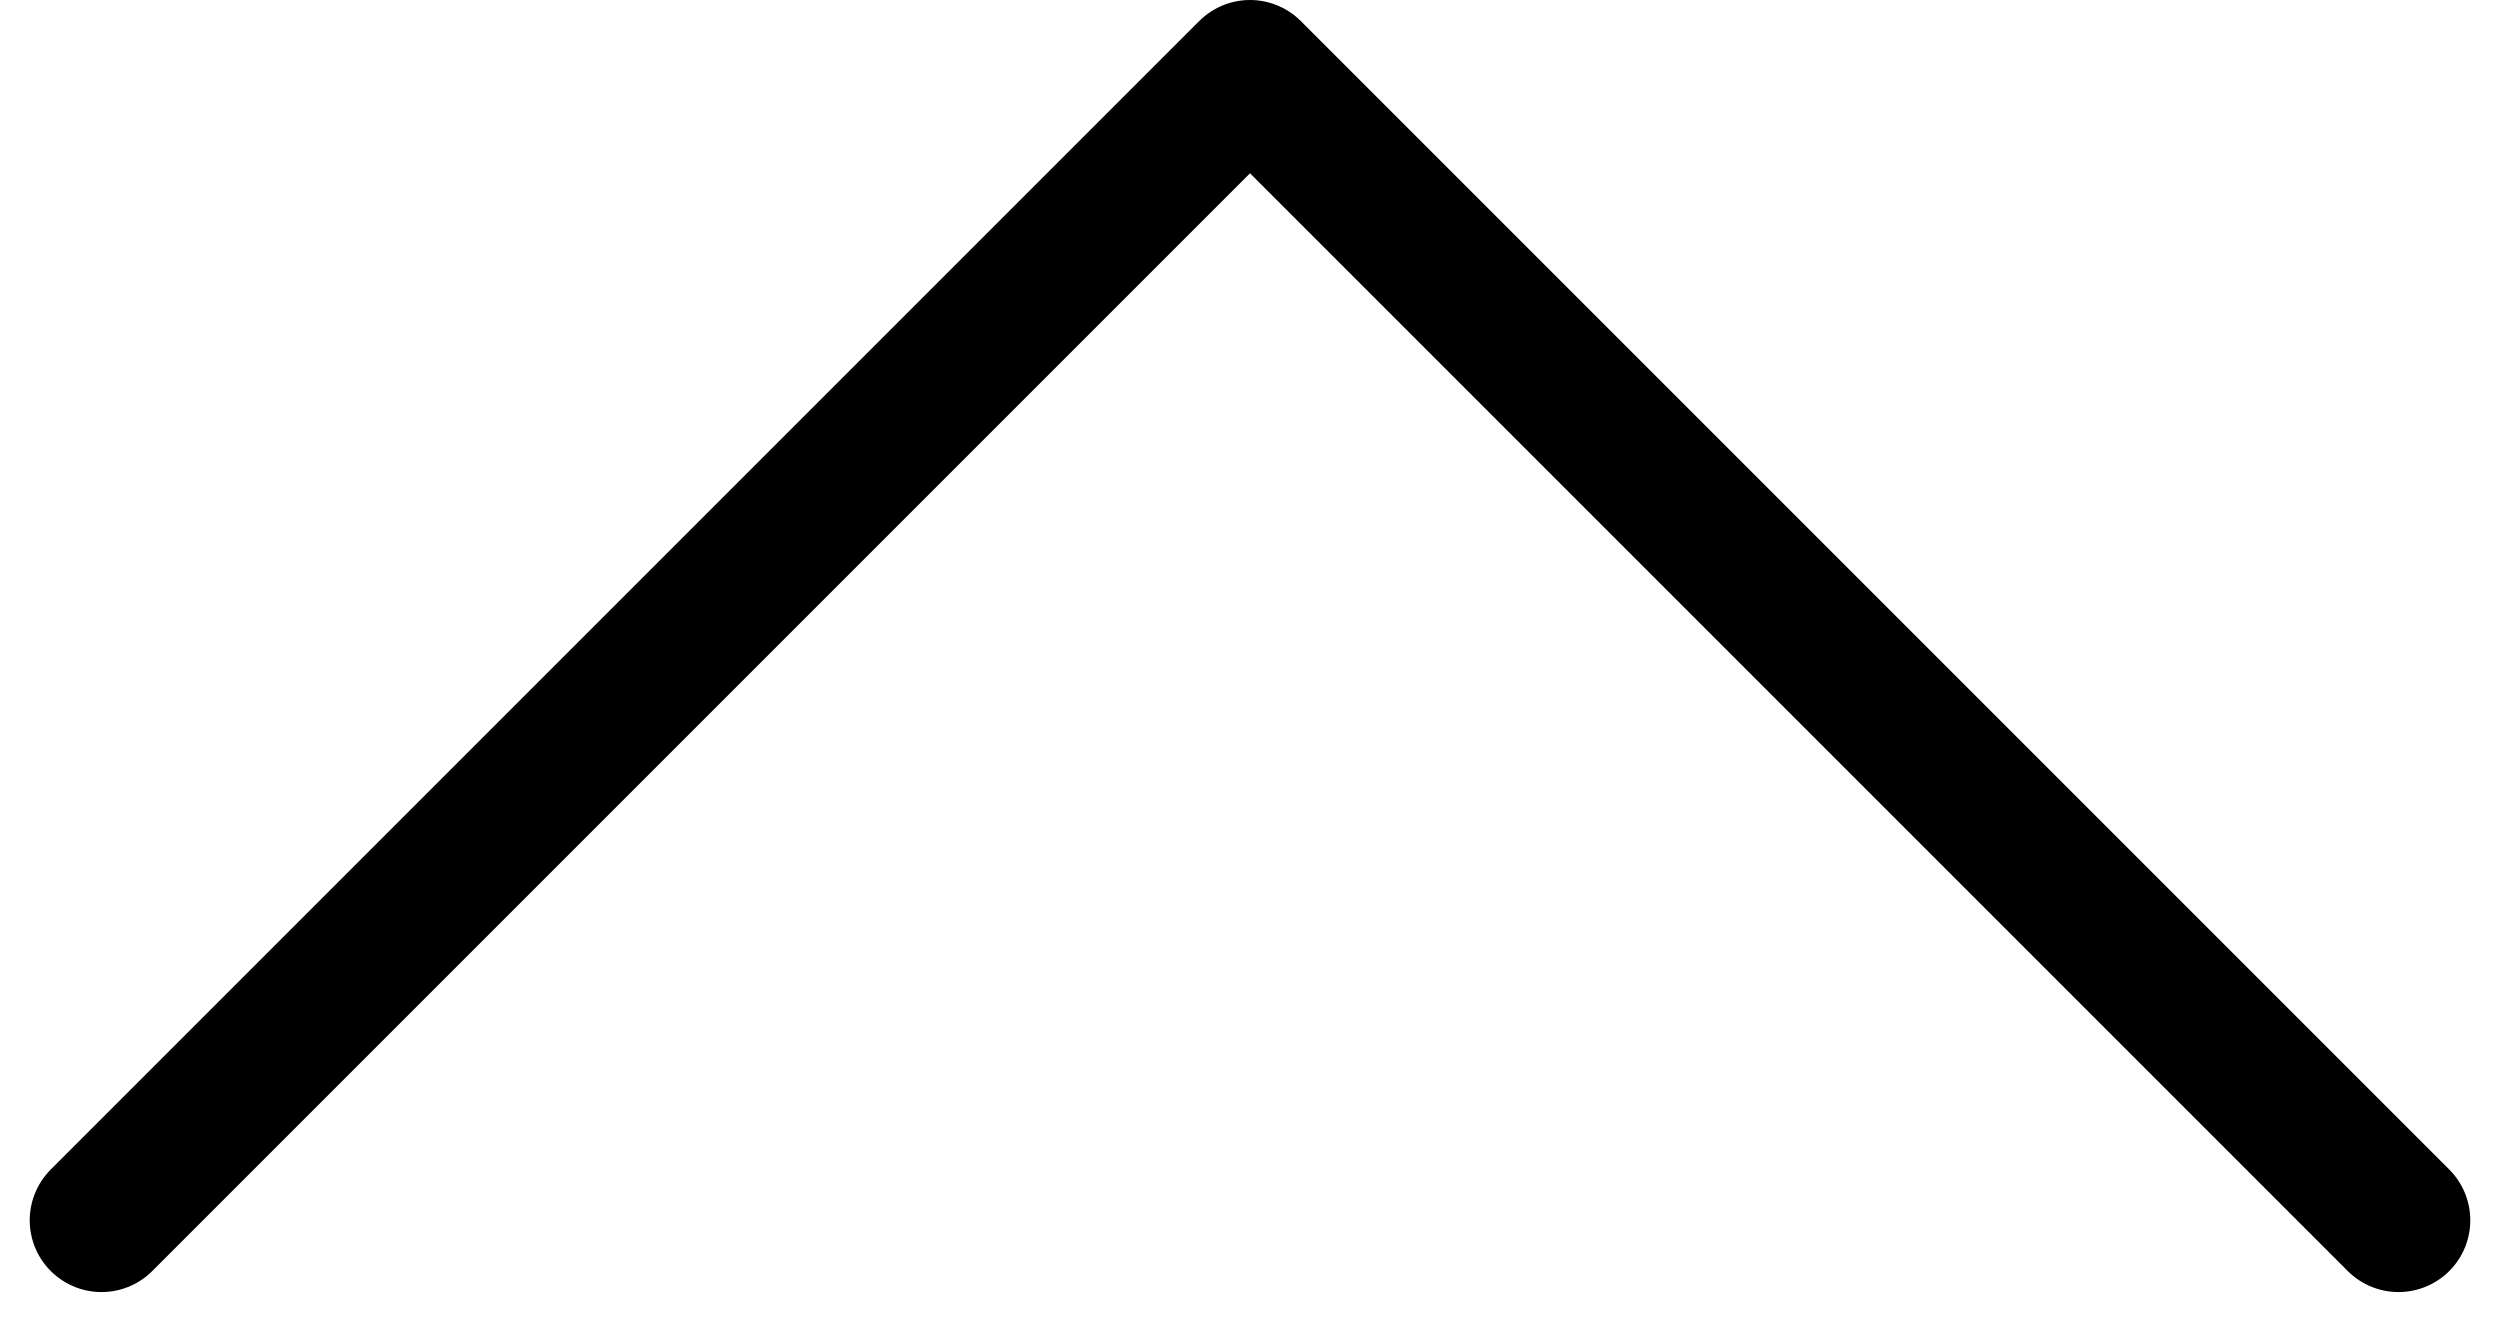 <svg xmlns="http://www.w3.org/2000/svg" width="34.828" height="18.414" viewBox="0 0 34.828 18.414">
  <g id="Group_18" data-name="Group 18" transform="translate(1.414 1)">
    <g id="Group_10" data-name="Group 10">
      <path id="Path_5336" data-name="Path 5336" d="M33,41,17,25,1,41" transform="translate(-1 -25)" fill="none" stroke="#000" stroke-linecap="round" stroke-linejoin="round" stroke-width="2"/>
    </g>
  </g>
</svg>
